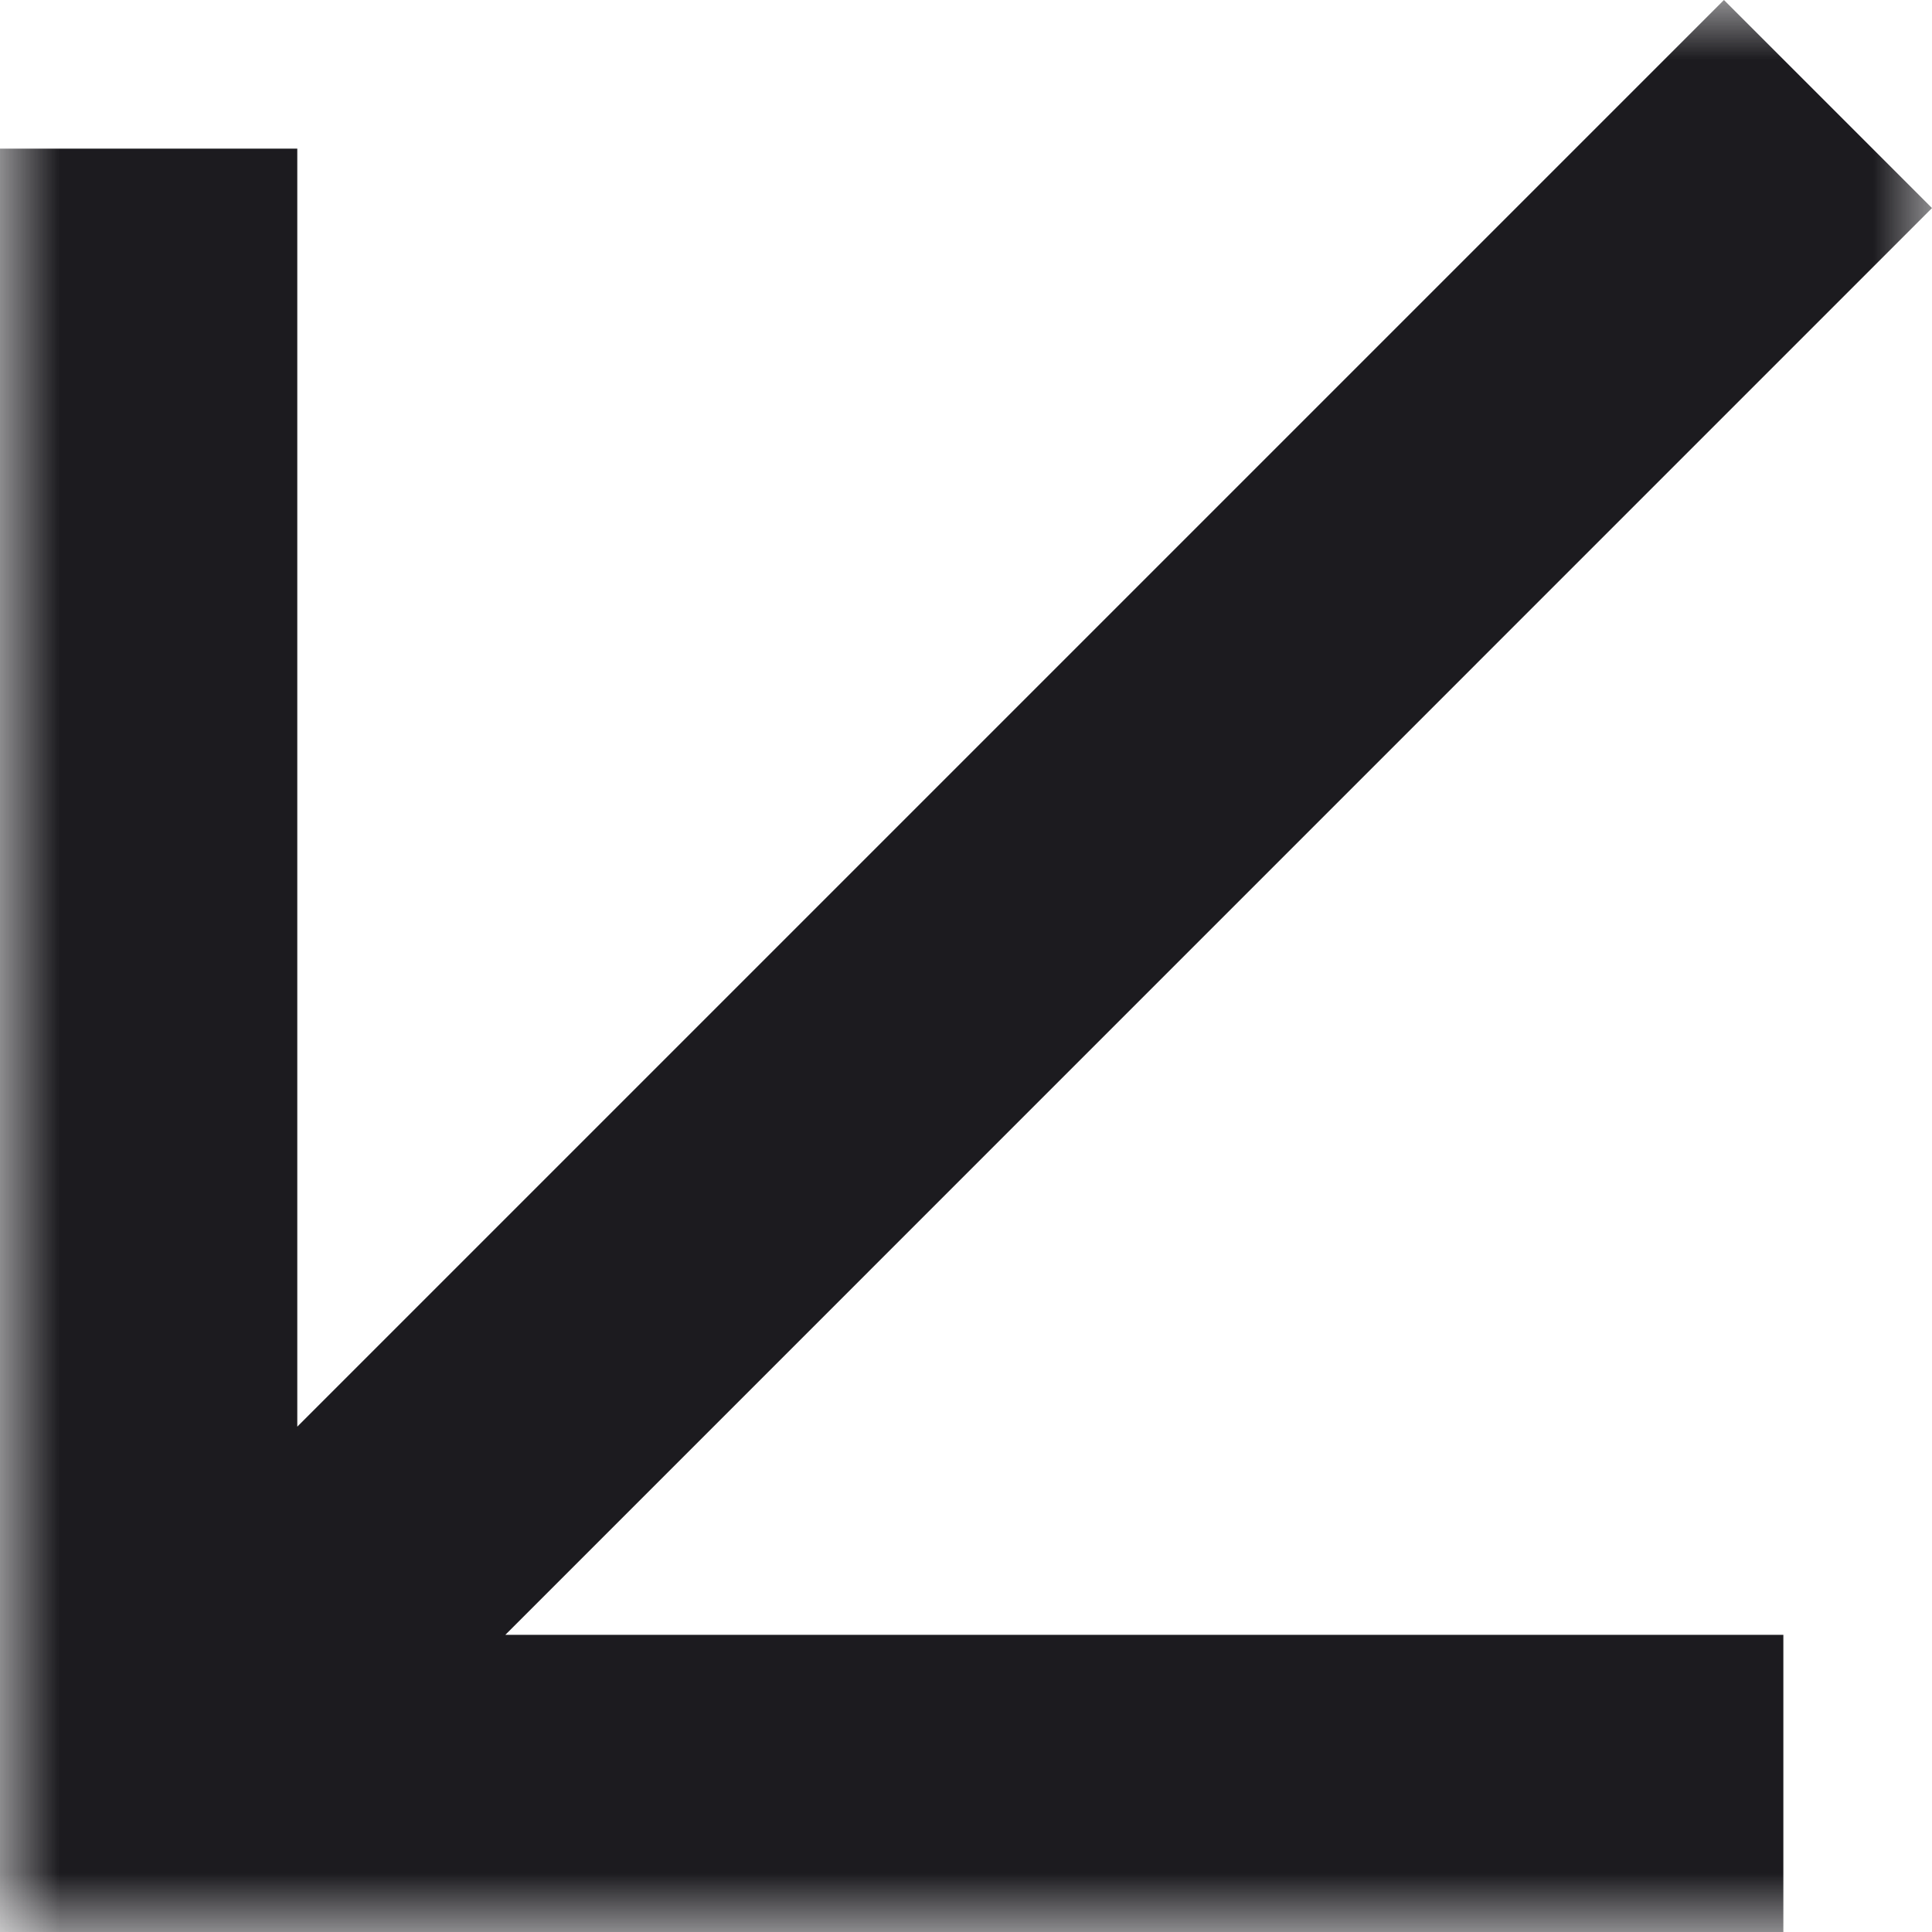 <svg width="16" height="16" viewBox="0 0 16 16" fill="none" xmlns="http://www.w3.org/2000/svg">
<mask id="mask0_268_796" style="mask-type:alpha" maskUnits="userSpaceOnUse" x="0" y="0" width="16" height="16">
<rect y="16" width="16" height="16" transform="rotate(-90 0 16)" fill="#D9D9D9"/>
</mask>
<g mask="url(#mask0_268_796)">
<path d="M16 1.723L4.185 13.539L14.769 13.539L14.769 16L0 16L-6.45584e-07 1.231L2.462 1.231L2.462 11.815L14.277 -2.76983e-06L16 1.723Z" fill="#1C1B1F"/>
</g>
</svg>
